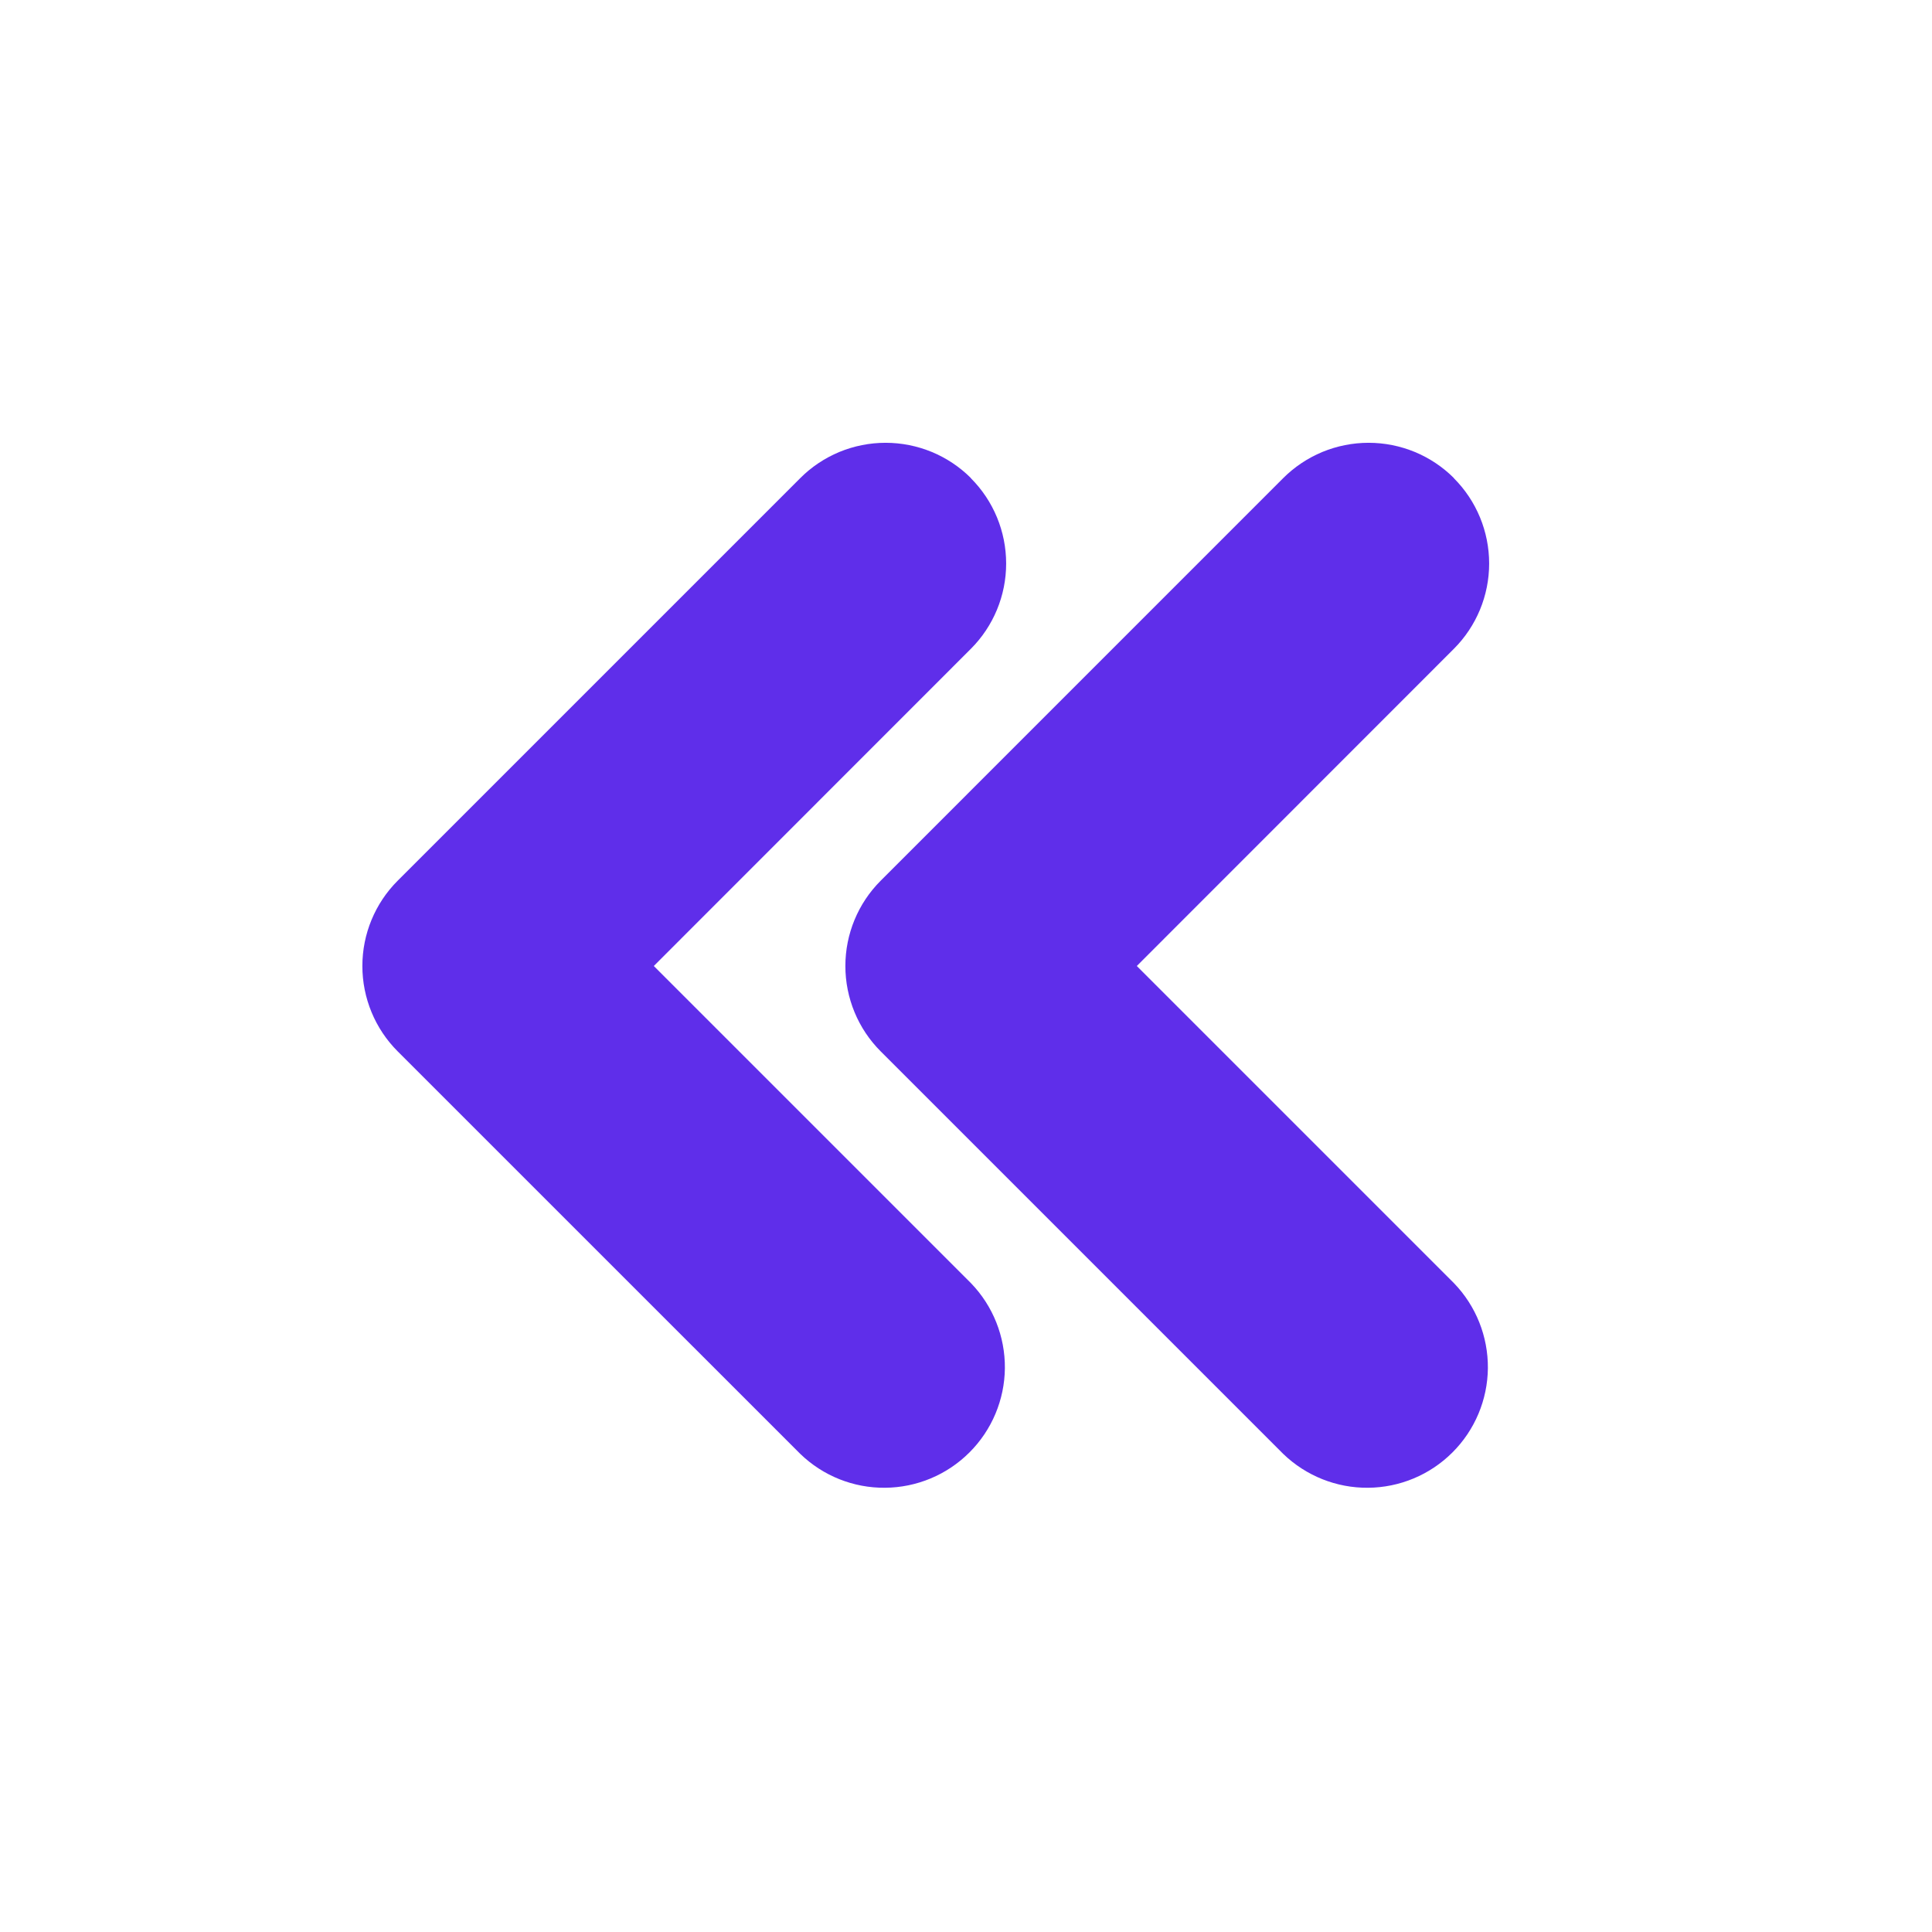 <svg width="32" height="32" viewBox="0 0 32 32" fill="none" xmlns="http://www.w3.org/2000/svg">
<g clip-path="url(#clip0_246_210)">
<path fill-rule="evenodd" clip-rule="evenodd" d="M16.08 7.92C16.455 8.295 16.665 8.804 16.665 9.334C16.665 9.864 16.455 10.372 16.08 10.747L10.829 16L16.083 21.254C16.447 21.631 16.648 22.136 16.644 22.661C16.639 23.185 16.428 23.687 16.057 24.057C15.686 24.428 15.184 24.638 14.66 24.642C14.136 24.647 13.631 24.445 13.254 24.08L6.587 17.414C6.212 17.039 6.002 16.53 6.002 16C6.002 15.47 6.212 14.962 6.587 14.587L13.254 7.92C13.439 7.734 13.66 7.587 13.902 7.486C14.145 7.386 14.405 7.334 14.668 7.334C14.931 7.334 15.191 7.386 15.434 7.486C15.677 7.587 15.897 7.734 16.083 7.92H16.08ZM24.08 7.92C24.455 8.295 24.665 8.804 24.665 9.334C24.665 9.864 24.455 10.372 24.08 10.747L18.829 16L24.083 21.254C24.447 21.631 24.648 22.136 24.644 22.661C24.639 23.185 24.428 23.687 24.057 24.057C23.686 24.428 23.184 24.638 22.66 24.642C22.136 24.647 21.631 24.445 21.253 24.08L14.587 17.414C14.212 17.039 14.002 16.53 14.002 16C14.002 15.47 14.212 14.962 14.587 14.587L21.253 7.92C21.439 7.734 21.66 7.587 21.902 7.486C22.145 7.386 22.405 7.334 22.668 7.334C22.931 7.334 23.191 7.386 23.434 7.486C23.677 7.587 23.897 7.734 24.083 7.92H24.08Z" fill="#5F2EEA"/>
</g>
<defs>
<clipPath id="clip0_246_210">
<rect width="32" height="32" fill="white"/>
</clipPath>
</defs>
</svg>
